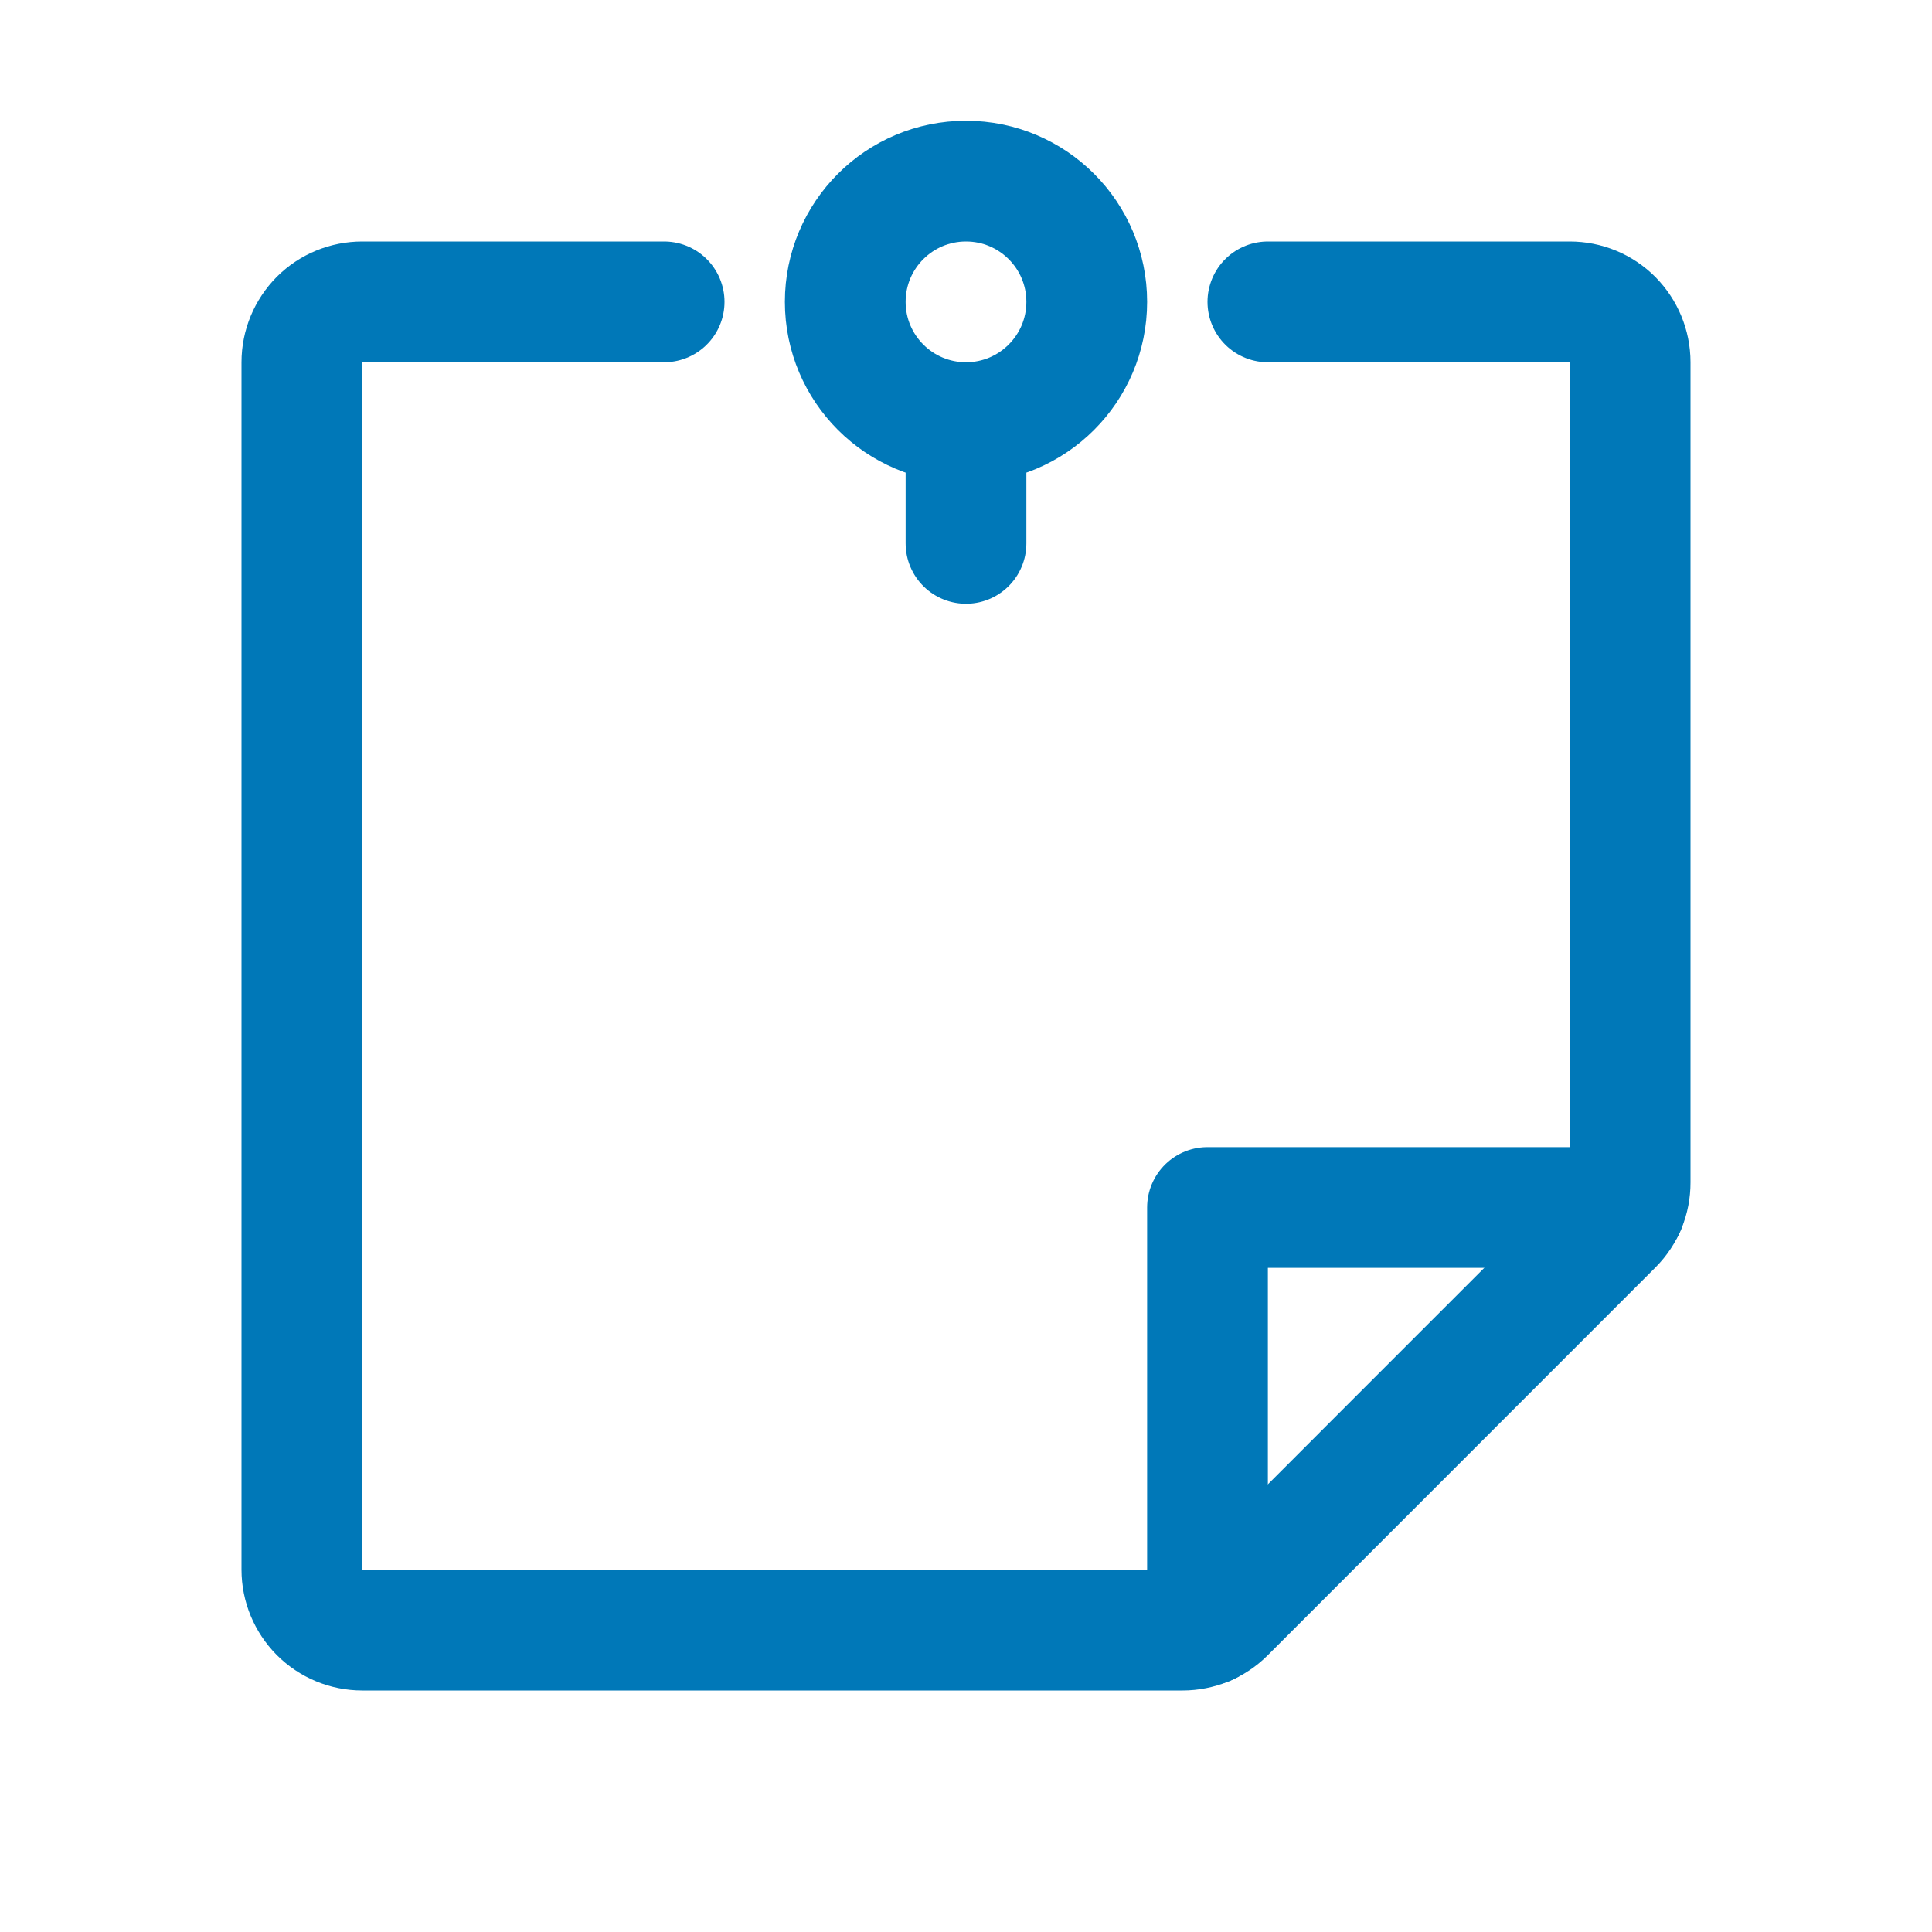 <svg width="16" height="16" viewBox="0 0 16 16" fill="none" xmlns="http://www.w3.org/2000/svg">
<g id="courseware_icon_switch">
<path id="Vector" d="M5.5 2.5L3 2.5C2.867 2.5 2.74 2.552 2.646 2.646C2.553 2.74 2.5 2.867 2.5 3V13C2.5 13.132 2.553 13.259 2.646 13.353C2.74 13.447 2.867 13.5 3 13.5H9.794C9.859 13.5 9.923 13.487 9.983 13.463C10.043 13.438 10.098 13.402 10.144 13.356L13.356 10.143C13.402 10.097 13.438 10.043 13.463 9.983C13.488 9.923 13.5 9.858 13.5 9.793V3C13.5 2.867 13.447 2.74 13.354 2.646C13.26 2.552 13.133 2.5 13 2.5L10.5 2.5" stroke="#0078B8" stroke-linecap="round" stroke-linejoin="round"/>
<path id="Vector_2" d="M8 4.5V3.5M8 3.5C7.448 3.5 7 3.052 7 2.5C7 1.947 7.448 1.5 8 1.5C8.552 1.5 9 1.947 9 2.5C9 3.052 8.552 3.5 8 3.5Z" stroke="#0078B8" stroke-linecap="round" stroke-linejoin="round"/>
<path id="Vector_3" d="M13.456 10H10V13.456" stroke="#0078B8" stroke-linecap="round" stroke-linejoin="round"/>
</g>
</svg>
